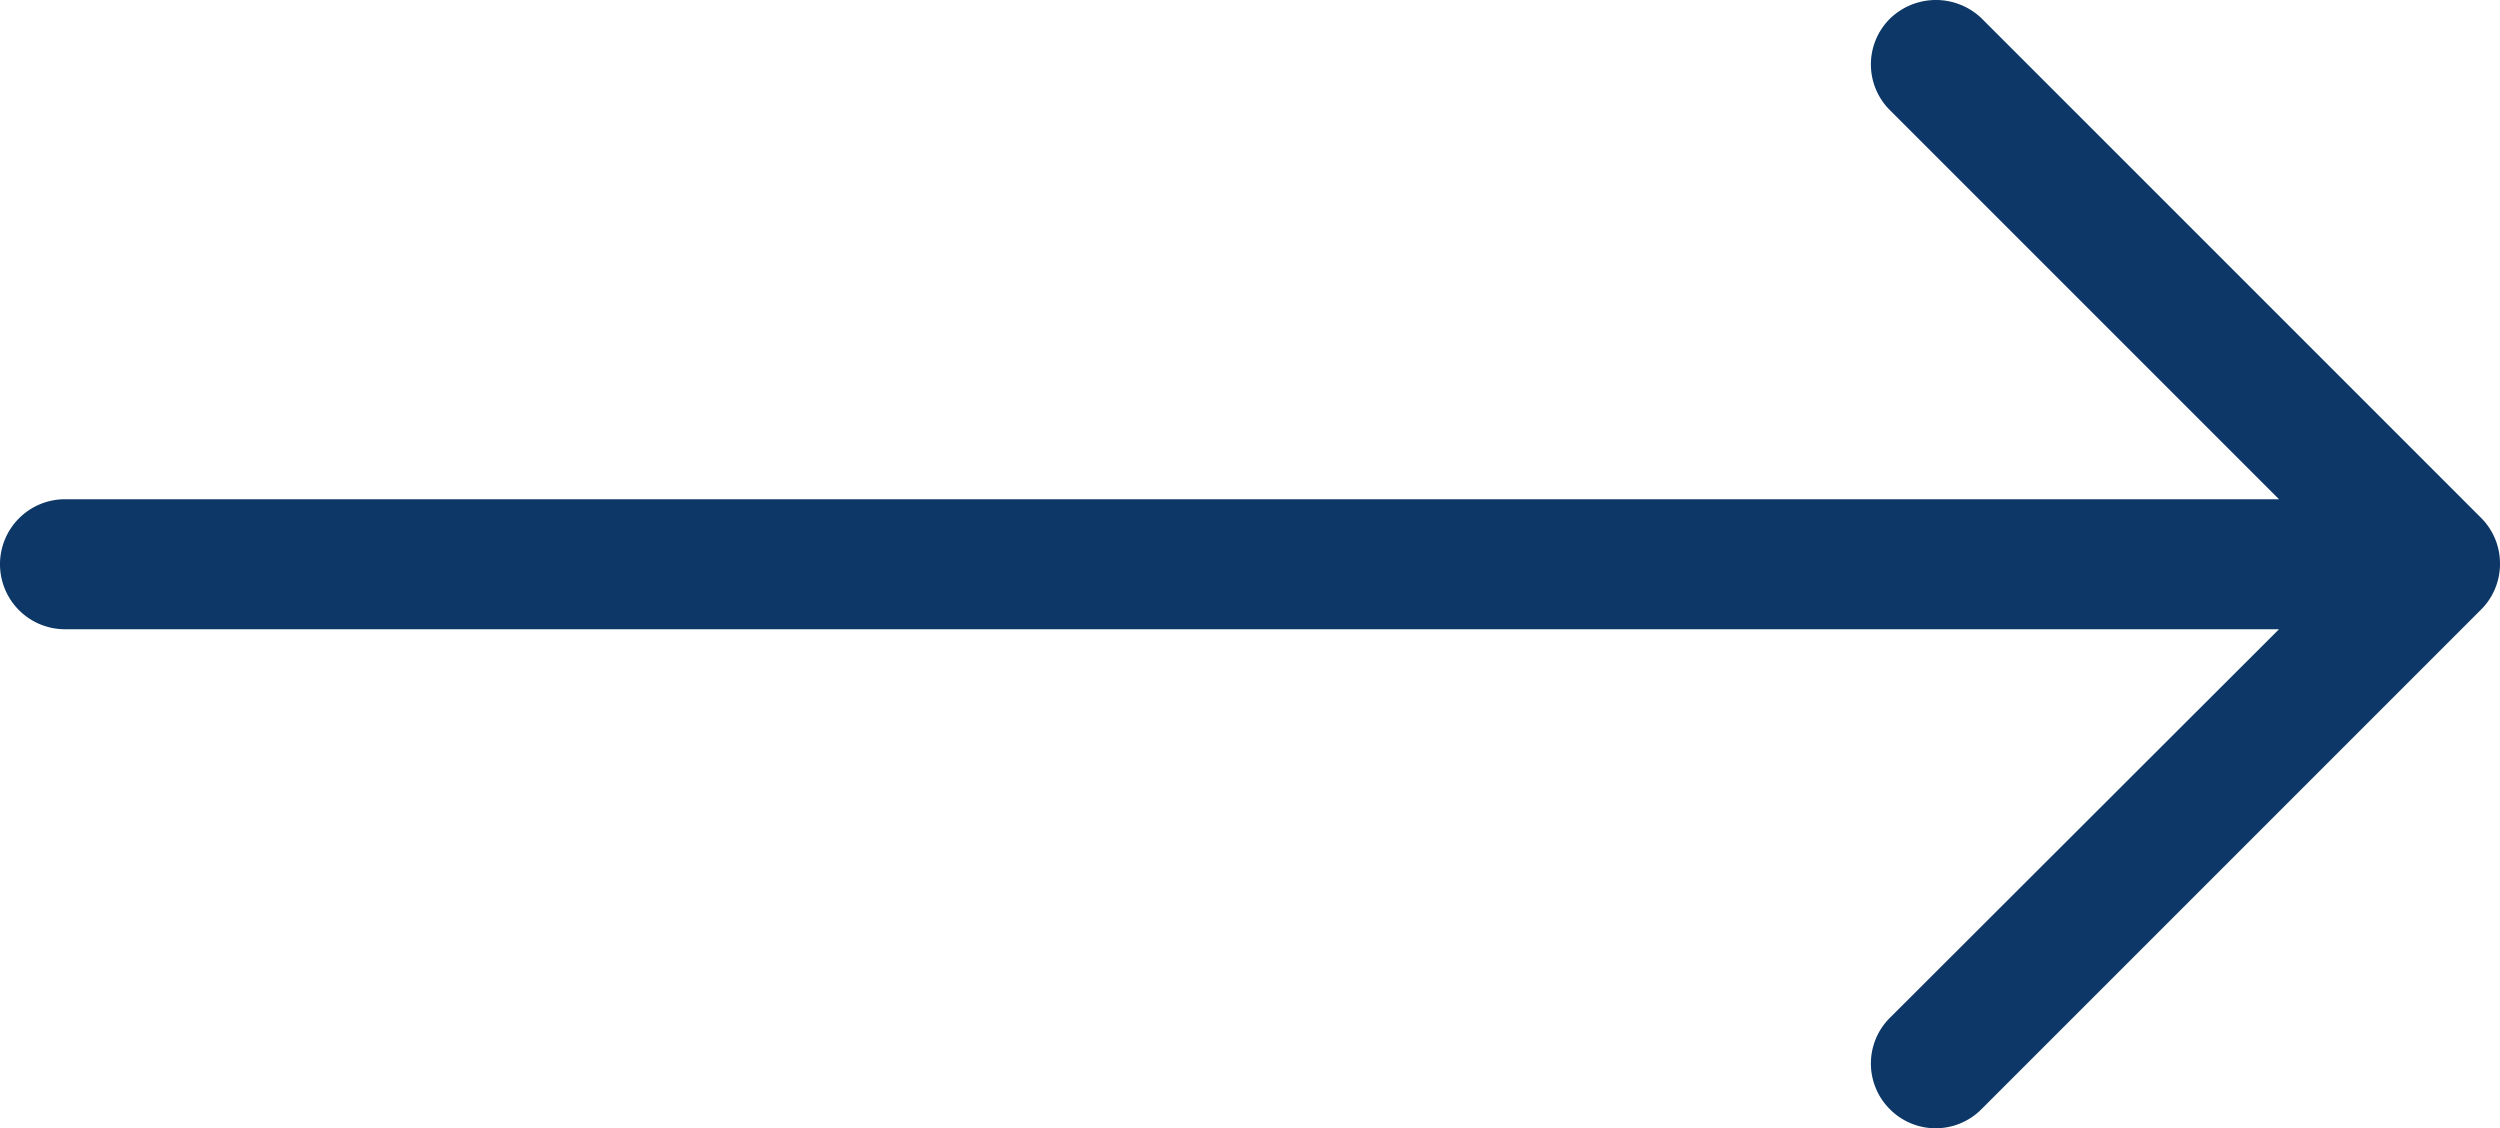 <svg xmlns="http://www.w3.org/2000/svg" width="37.692" height="17.012" viewBox="0 0 37.692 17.012">
  <path id="Path_5340" data-name="Path 5340" d="M-399.27,44.894a.972.972,0,0,0-1.379,0l-5.866,5.866V17.38a.98.98,0,0,0-.98-.98.98.98,0,0,0-.98.98V50.76l-5.858-5.866a.972.972,0,0,0-1.379,0,.972.972,0,0,0,0,1.379l7.532,7.532a.971.971,0,0,0,.693.287.971.971,0,0,0,.693-.287l7.532-7.532A.994.994,0,0,0-399.27,44.894Z" transform="translate(-16.4 -398.988) rotate(-90)" fill="#0c3766"/>
</svg>
